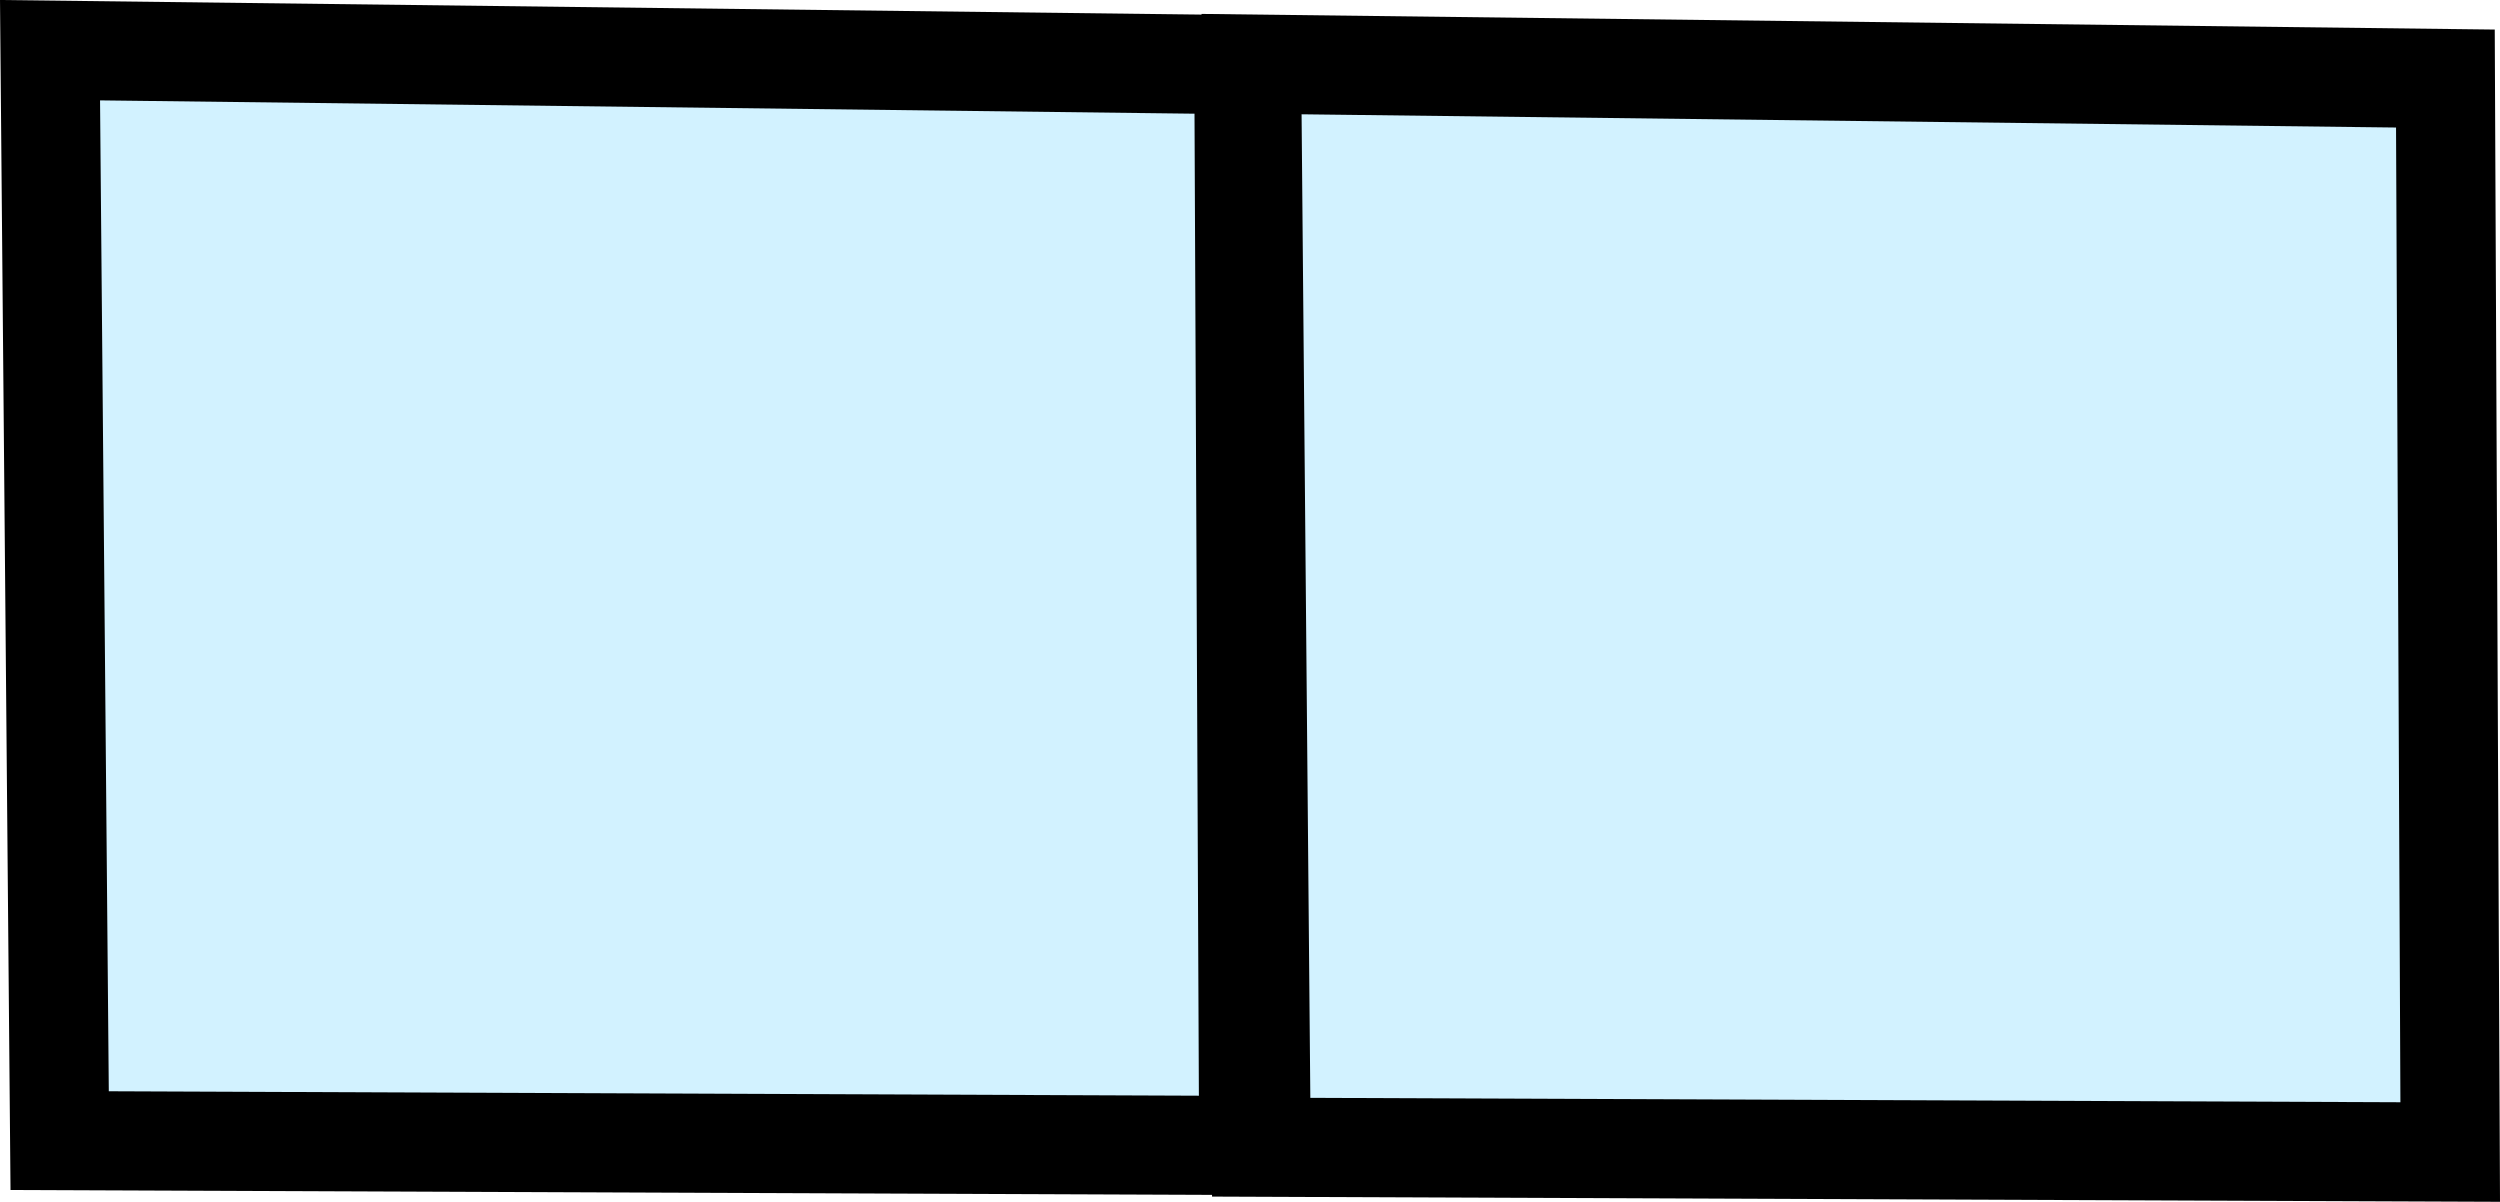 <svg version="1.1" xmlns="http://www.w3.org/2000/svg" xmlns:xlink="http://www.w3.org/1999/xlink" width="138.675" height="66.664" viewBox="0,0,138.675,66.664"><g transform="translate(-256.593,-89.137)"><g data-paper-data="{&quot;isPaintingLayer&quot;:true}" fill-rule="nonzero" stroke="#000000" stroke-linejoin="miter" stroke-miterlimit="10" stroke-dasharray="" stroke-dashoffset="0" style="mix-blend-mode: normal"><path d="M259.258,152.588v-59.759h132.518v59.759z" fill-opacity="0.29" fill="#66d4ff" stroke-width="0" stroke-linecap="butt"/><path d="M259.368,91.921l66.222,0.806l0.267,59.95l-65.955,-0.269z" fill="none" stroke-width="5.5" stroke-linecap="round"/><path d="M326.017,92.693l66.222,0.801l0.267,59.546l-65.955,-0.267z" fill="none" stroke-width="5.5" stroke-linecap="round"/></g></g></svg>